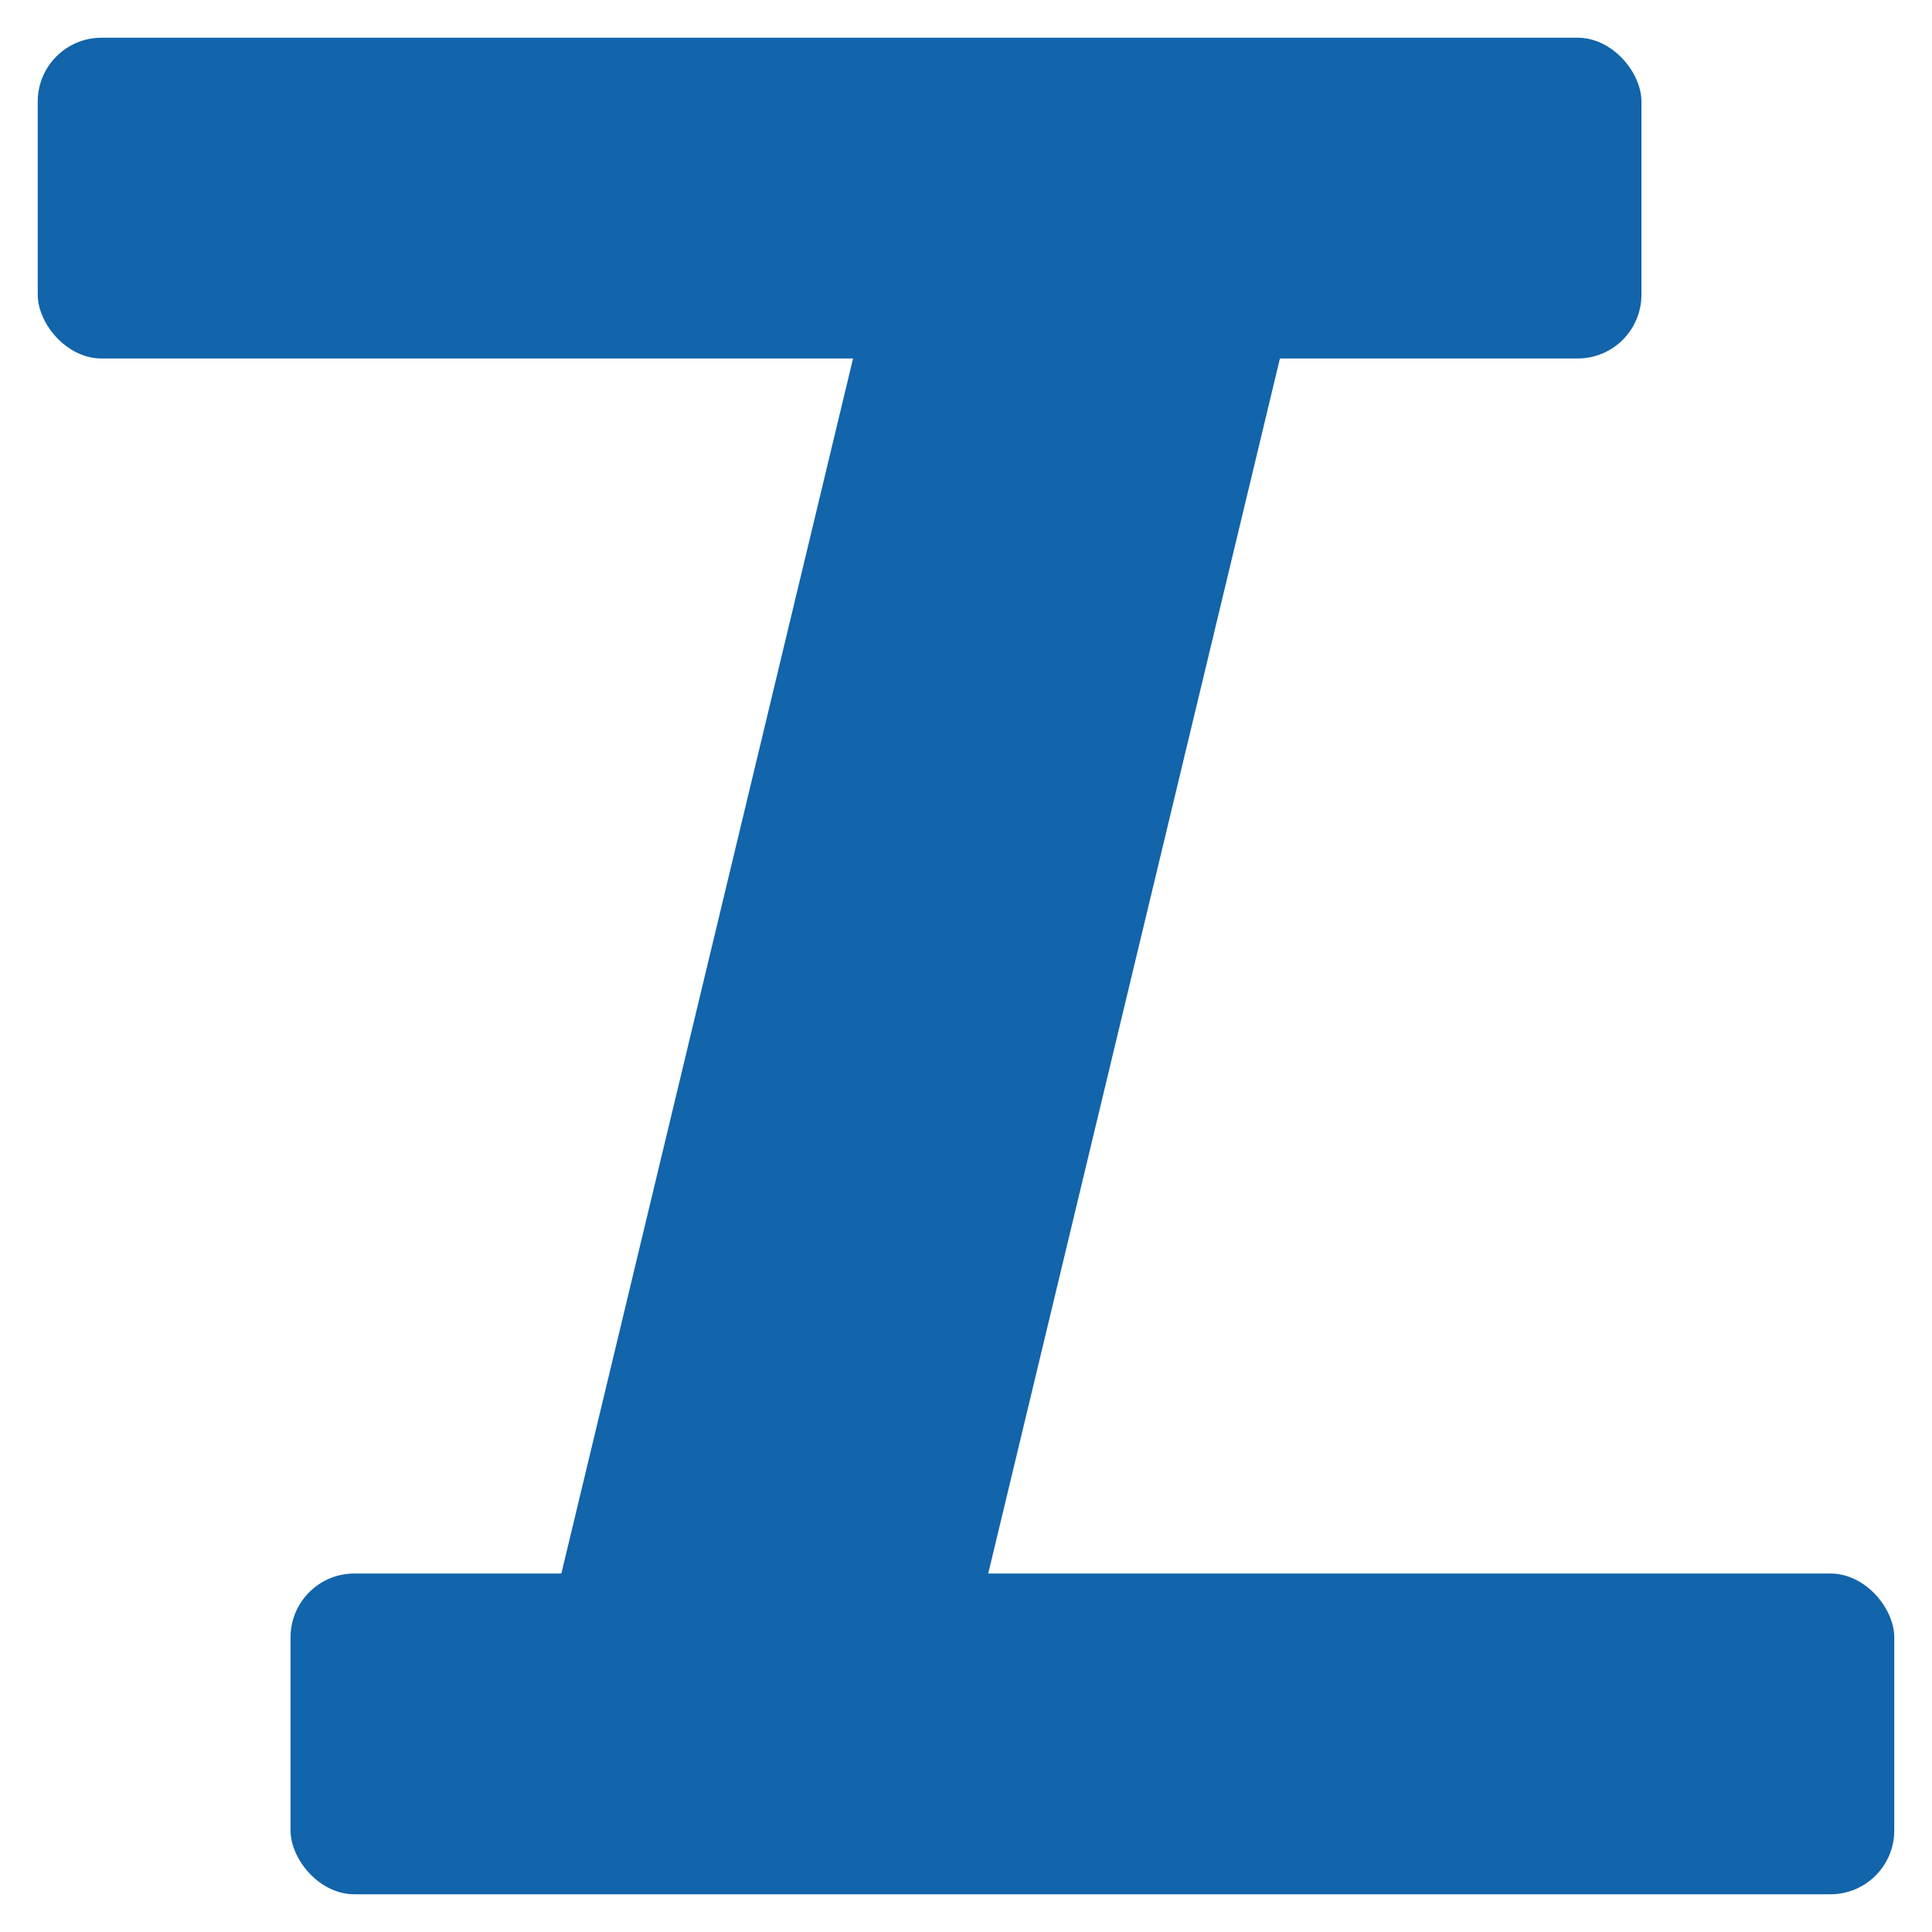 <?xml version="1.0" encoding="UTF-8" standalone="no"?>
<svg
   width="512"
   height="512"
   viewBox="0 0 512 512"
   version="1.1"
   xmlns="http://www.w3.org/2000/svg"
   xmlns:svg="http://www.w3.org/2000/svg">
  <g>
    <rect
        style="fill:#1264ab;fill-opacity:1;stroke-width:0.5"
        id="z-top"
        width="425"
        height="85"
        x="10"
        y="10"
        ry="16.9" />
    <rect
        style="fill:#1264ab;fill-opacity:1;stroke-width:0.5"
        id="z-mid"
        width="110"
        height="425"
        x="242"
        y="-17"
        transform="rotate(13.5)" />
    <rect
        style="fill:#1264ab;fill-opacity:1;stroke-width:0.5"
        id="z-bottom"
        width="425"
        height="85"
        x="77"
        y="417"
        ry="16.9" />
  </g>
</svg>
